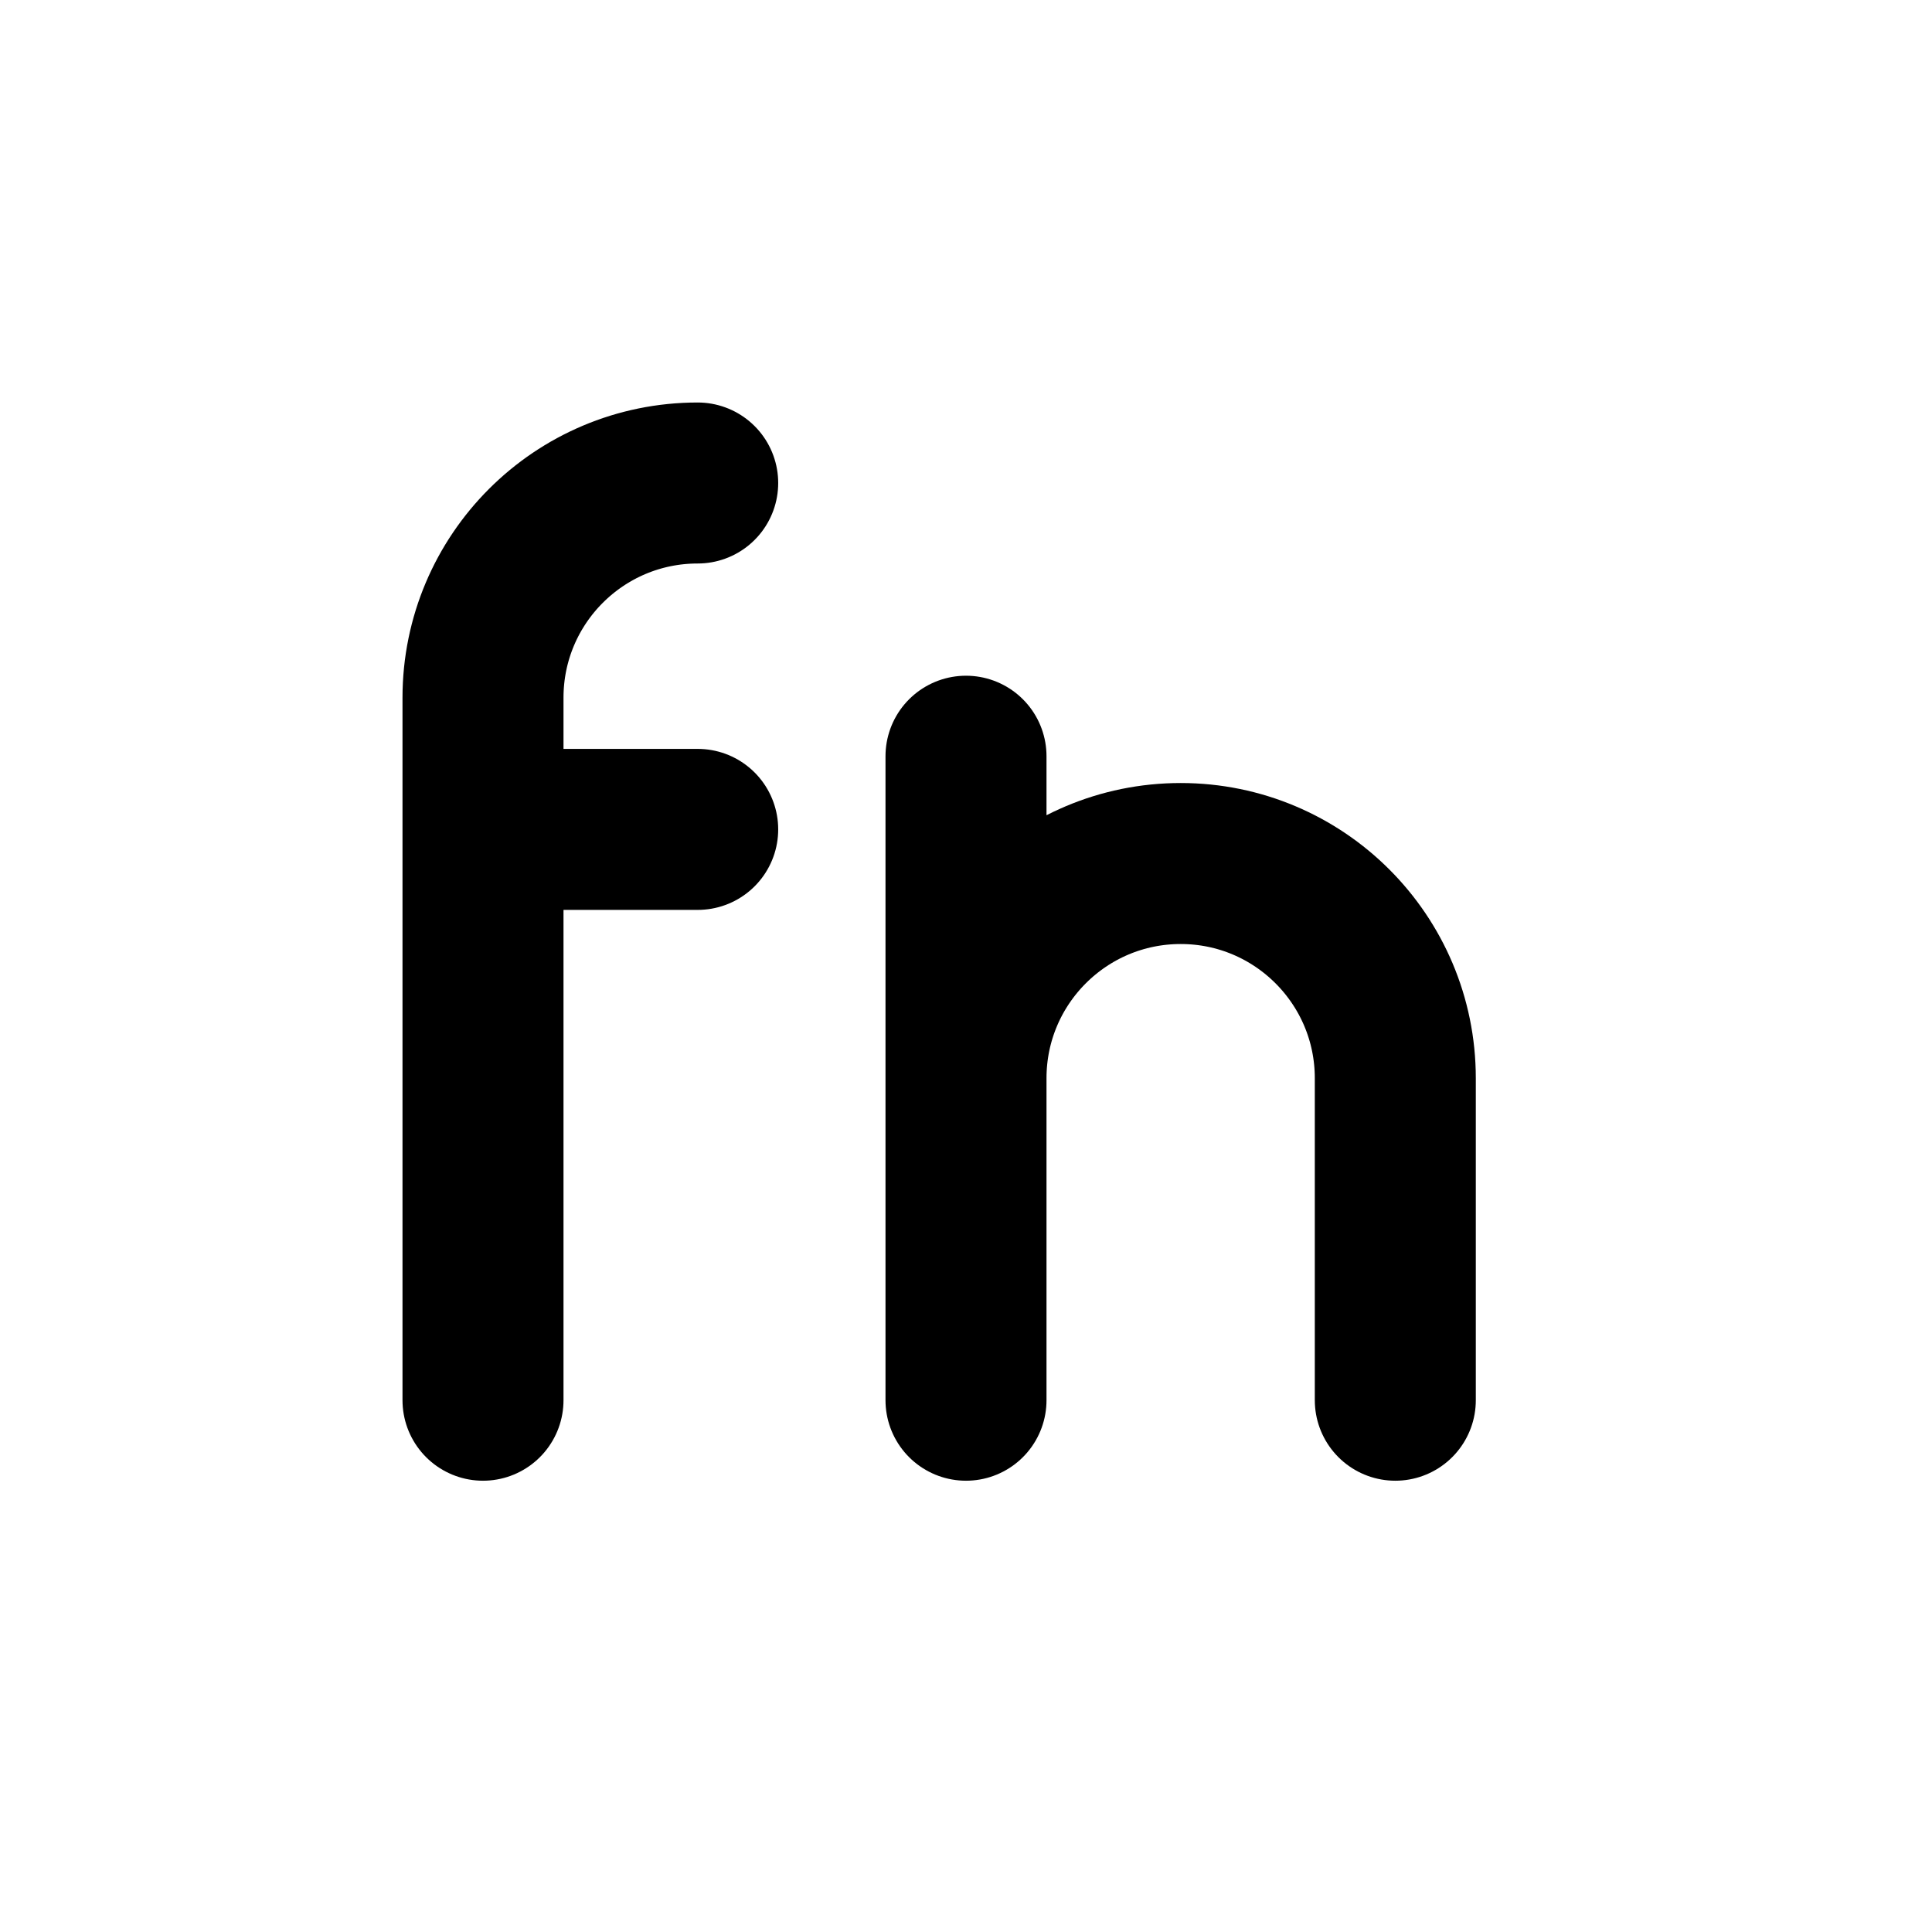 <svg xmlns="http://www.w3.org/2000/svg" width="24" height="24" viewBox="0 0 24 24" fill="none" stroke="currentColor" stroke-width="2" stroke-linecap="round" stroke-linejoin="round" class="hicon hicon-fn"><path d="M8.667 6C7.194 6 6 7.194 6 8.667V10.303M6 17.394V10.303M6 10.303H8.667" stroke="currentColor" stroke-width="2" stroke-linecap="round" stroke-linejoin="round"></path><path d="M17.333 17.394V13.394C17.333 11.921 16.139 10.727 14.667 10.727C13.194 10.727 12 11.921 12 13.394V17.394V9.394" stroke="currentColor" stroke-width="2" stroke-linecap="round" stroke-linejoin="round"></path></svg>
